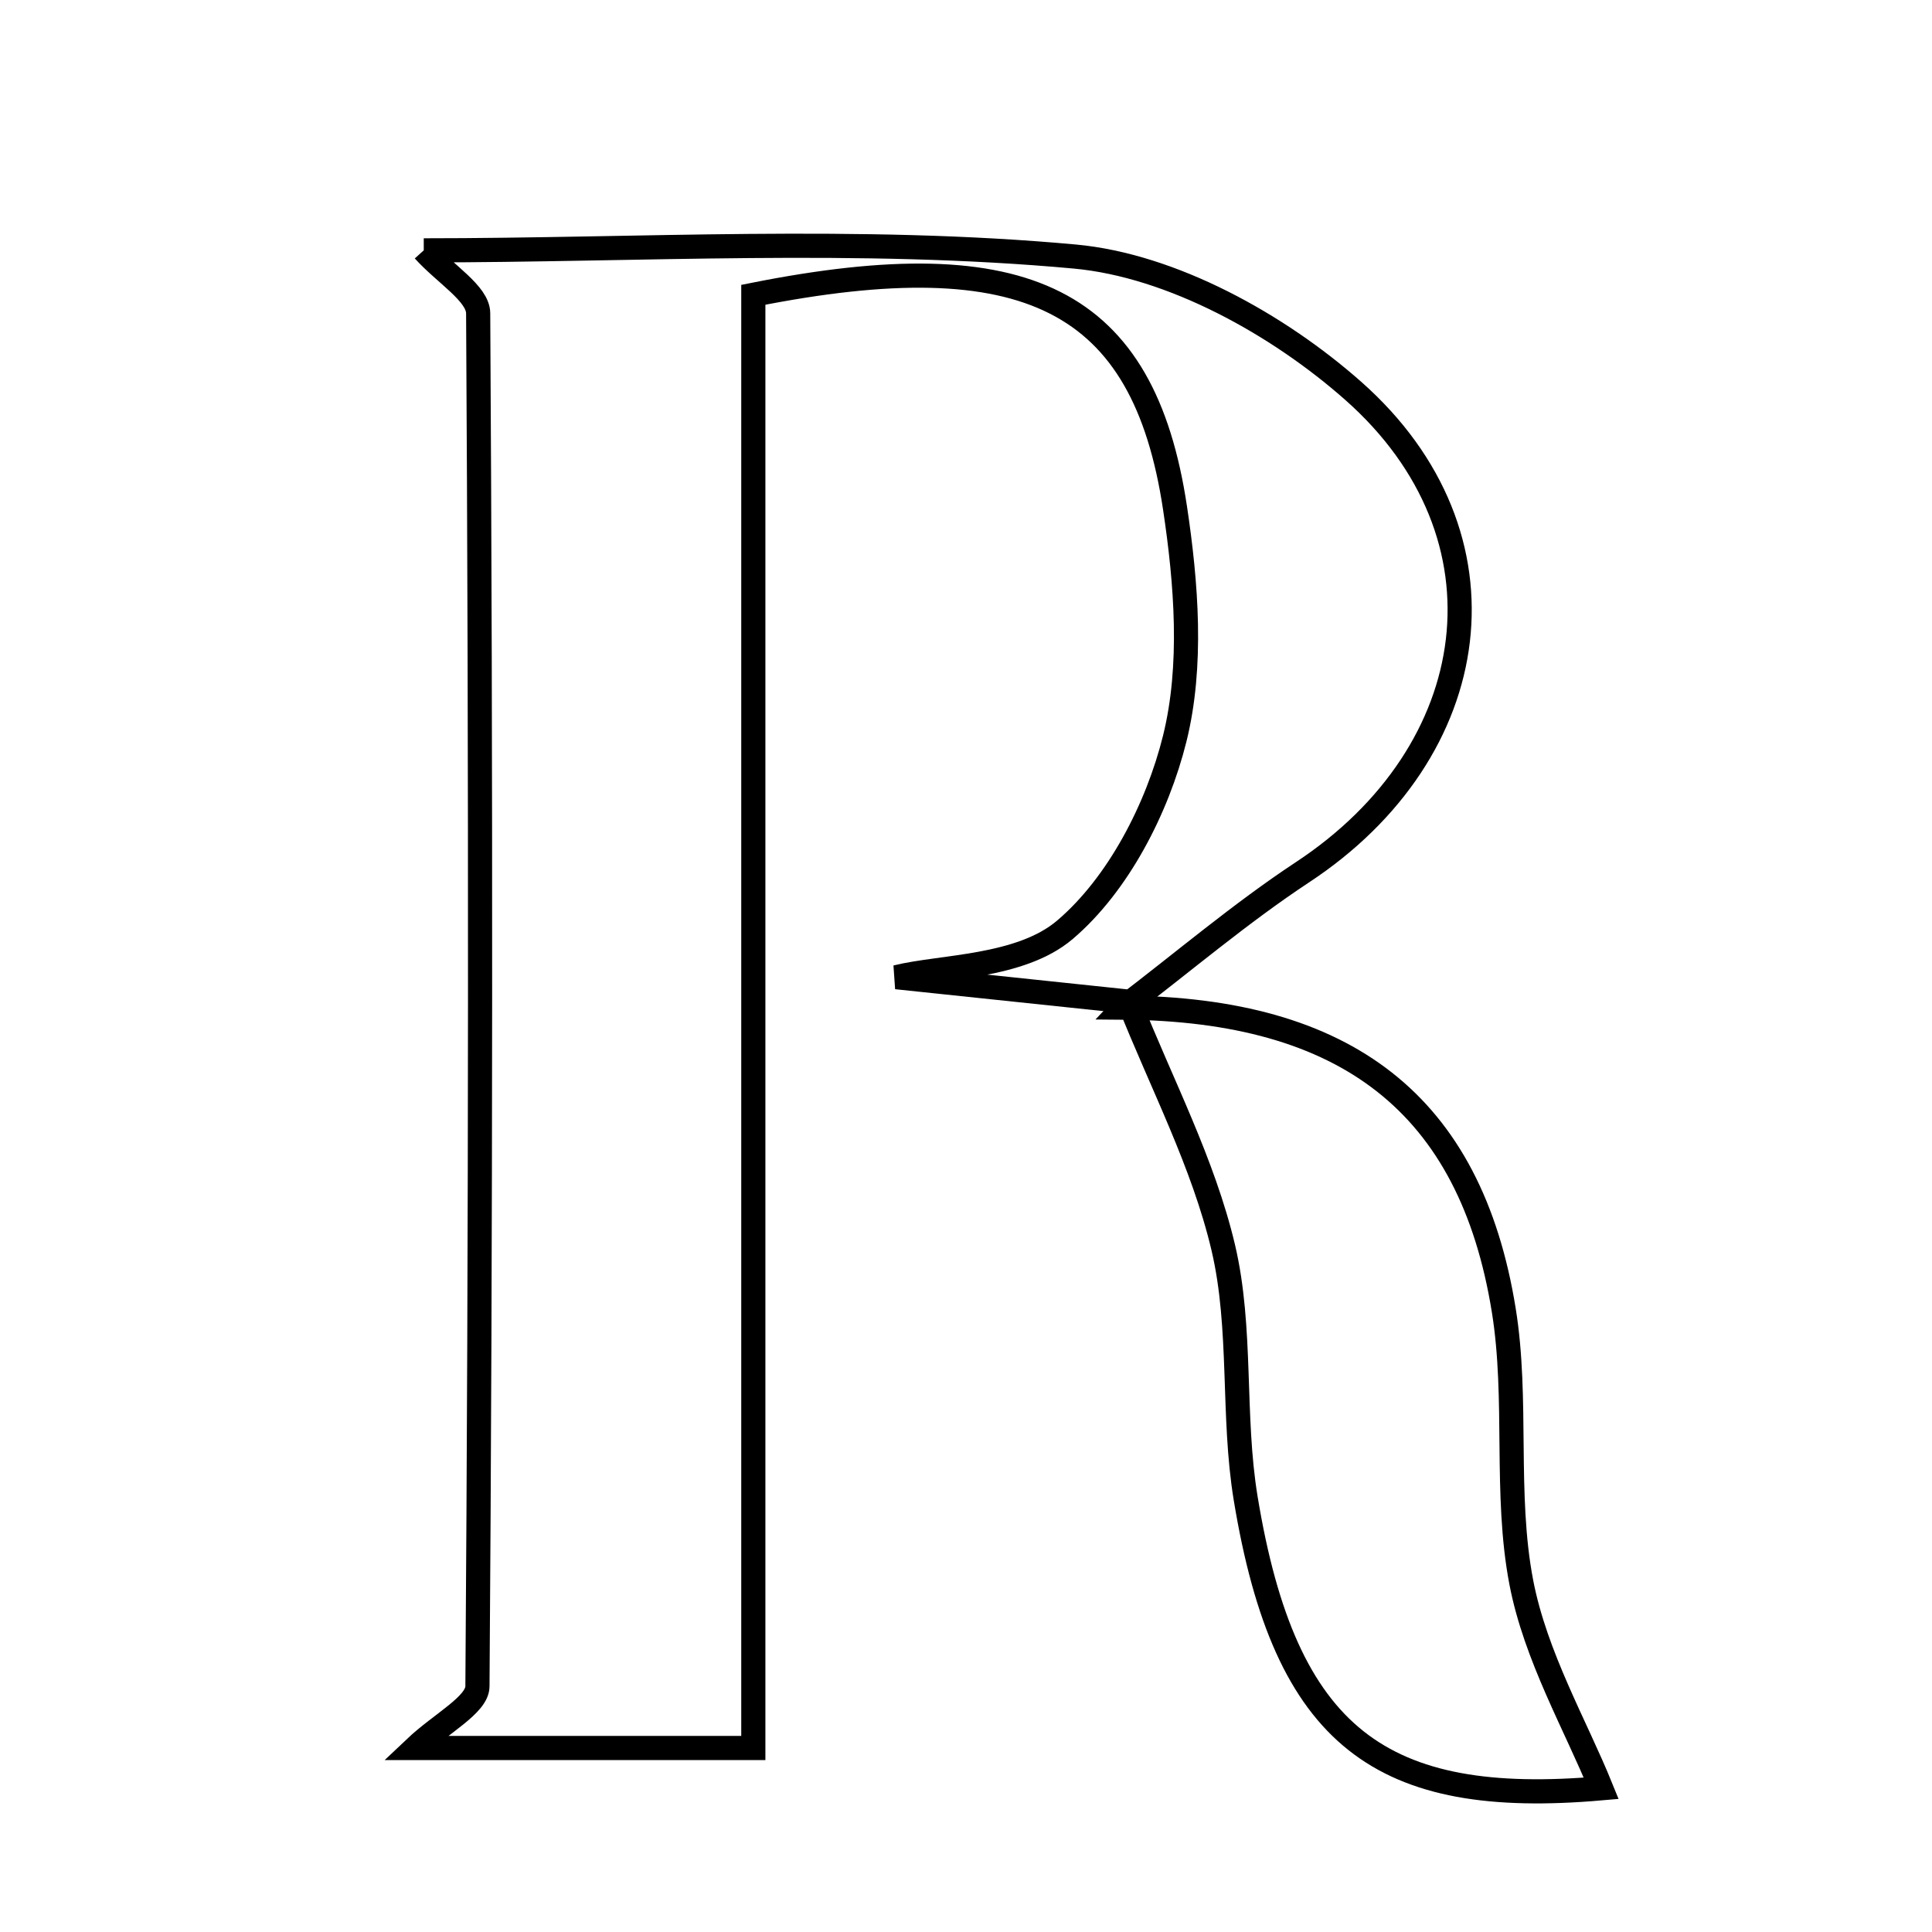 <svg xmlns="http://www.w3.org/2000/svg" viewBox="0.0 0.0 24.0 24.0" height="200px" width="200px"><path fill="none" stroke="black" stroke-width=".3" stroke-opacity="1.0"  filling="0" d="M5.264 3.11 C7.94 3.11 10.666 2.94 13.353 3.187 C14.558 3.298 15.876 4.029 16.81 4.855 C18.843 6.652 18.454 9.338 16.179 10.836 C15.405 11.347 14.694 11.954 13.954 12.517 L14.024 12.443 C12.983 12.333 11.941 12.223 11.135 12.139 C11.691 12.001 12.672 12.024 13.229 11.55 C13.892 10.986 14.378 10.041 14.593 9.175 C14.817 8.272 14.738 7.249 14.596 6.307 C14.206 3.722 12.76 2.984 9.358 3.662 C9.358 9.605 9.358 15.594 9.358 21.714 C7.841 21.714 6.52 21.714 5.155 21.714 C5.478 21.408 5.93 21.179 5.931 20.948 C5.972 15.263 5.974 9.577 5.94 3.891 C5.938 3.646 5.529 3.404 5.264 3.11"></path>
<path fill="none" stroke="black" stroke-width=".3" stroke-opacity="1.0"  filling="0" d="M14.024 12.443 L13.954 12.517 C16.722 12.537 18.266 13.714 18.68 16.274 C18.86 17.384 18.687 18.555 18.898 19.656 C19.075 20.578 19.577 21.439 19.891 22.215 C17.165 22.453 15.965 21.599 15.474 18.612 C15.305 17.586 15.432 16.502 15.196 15.499 C14.948 14.447 14.427 13.459 14.024 12.443"></path></svg>